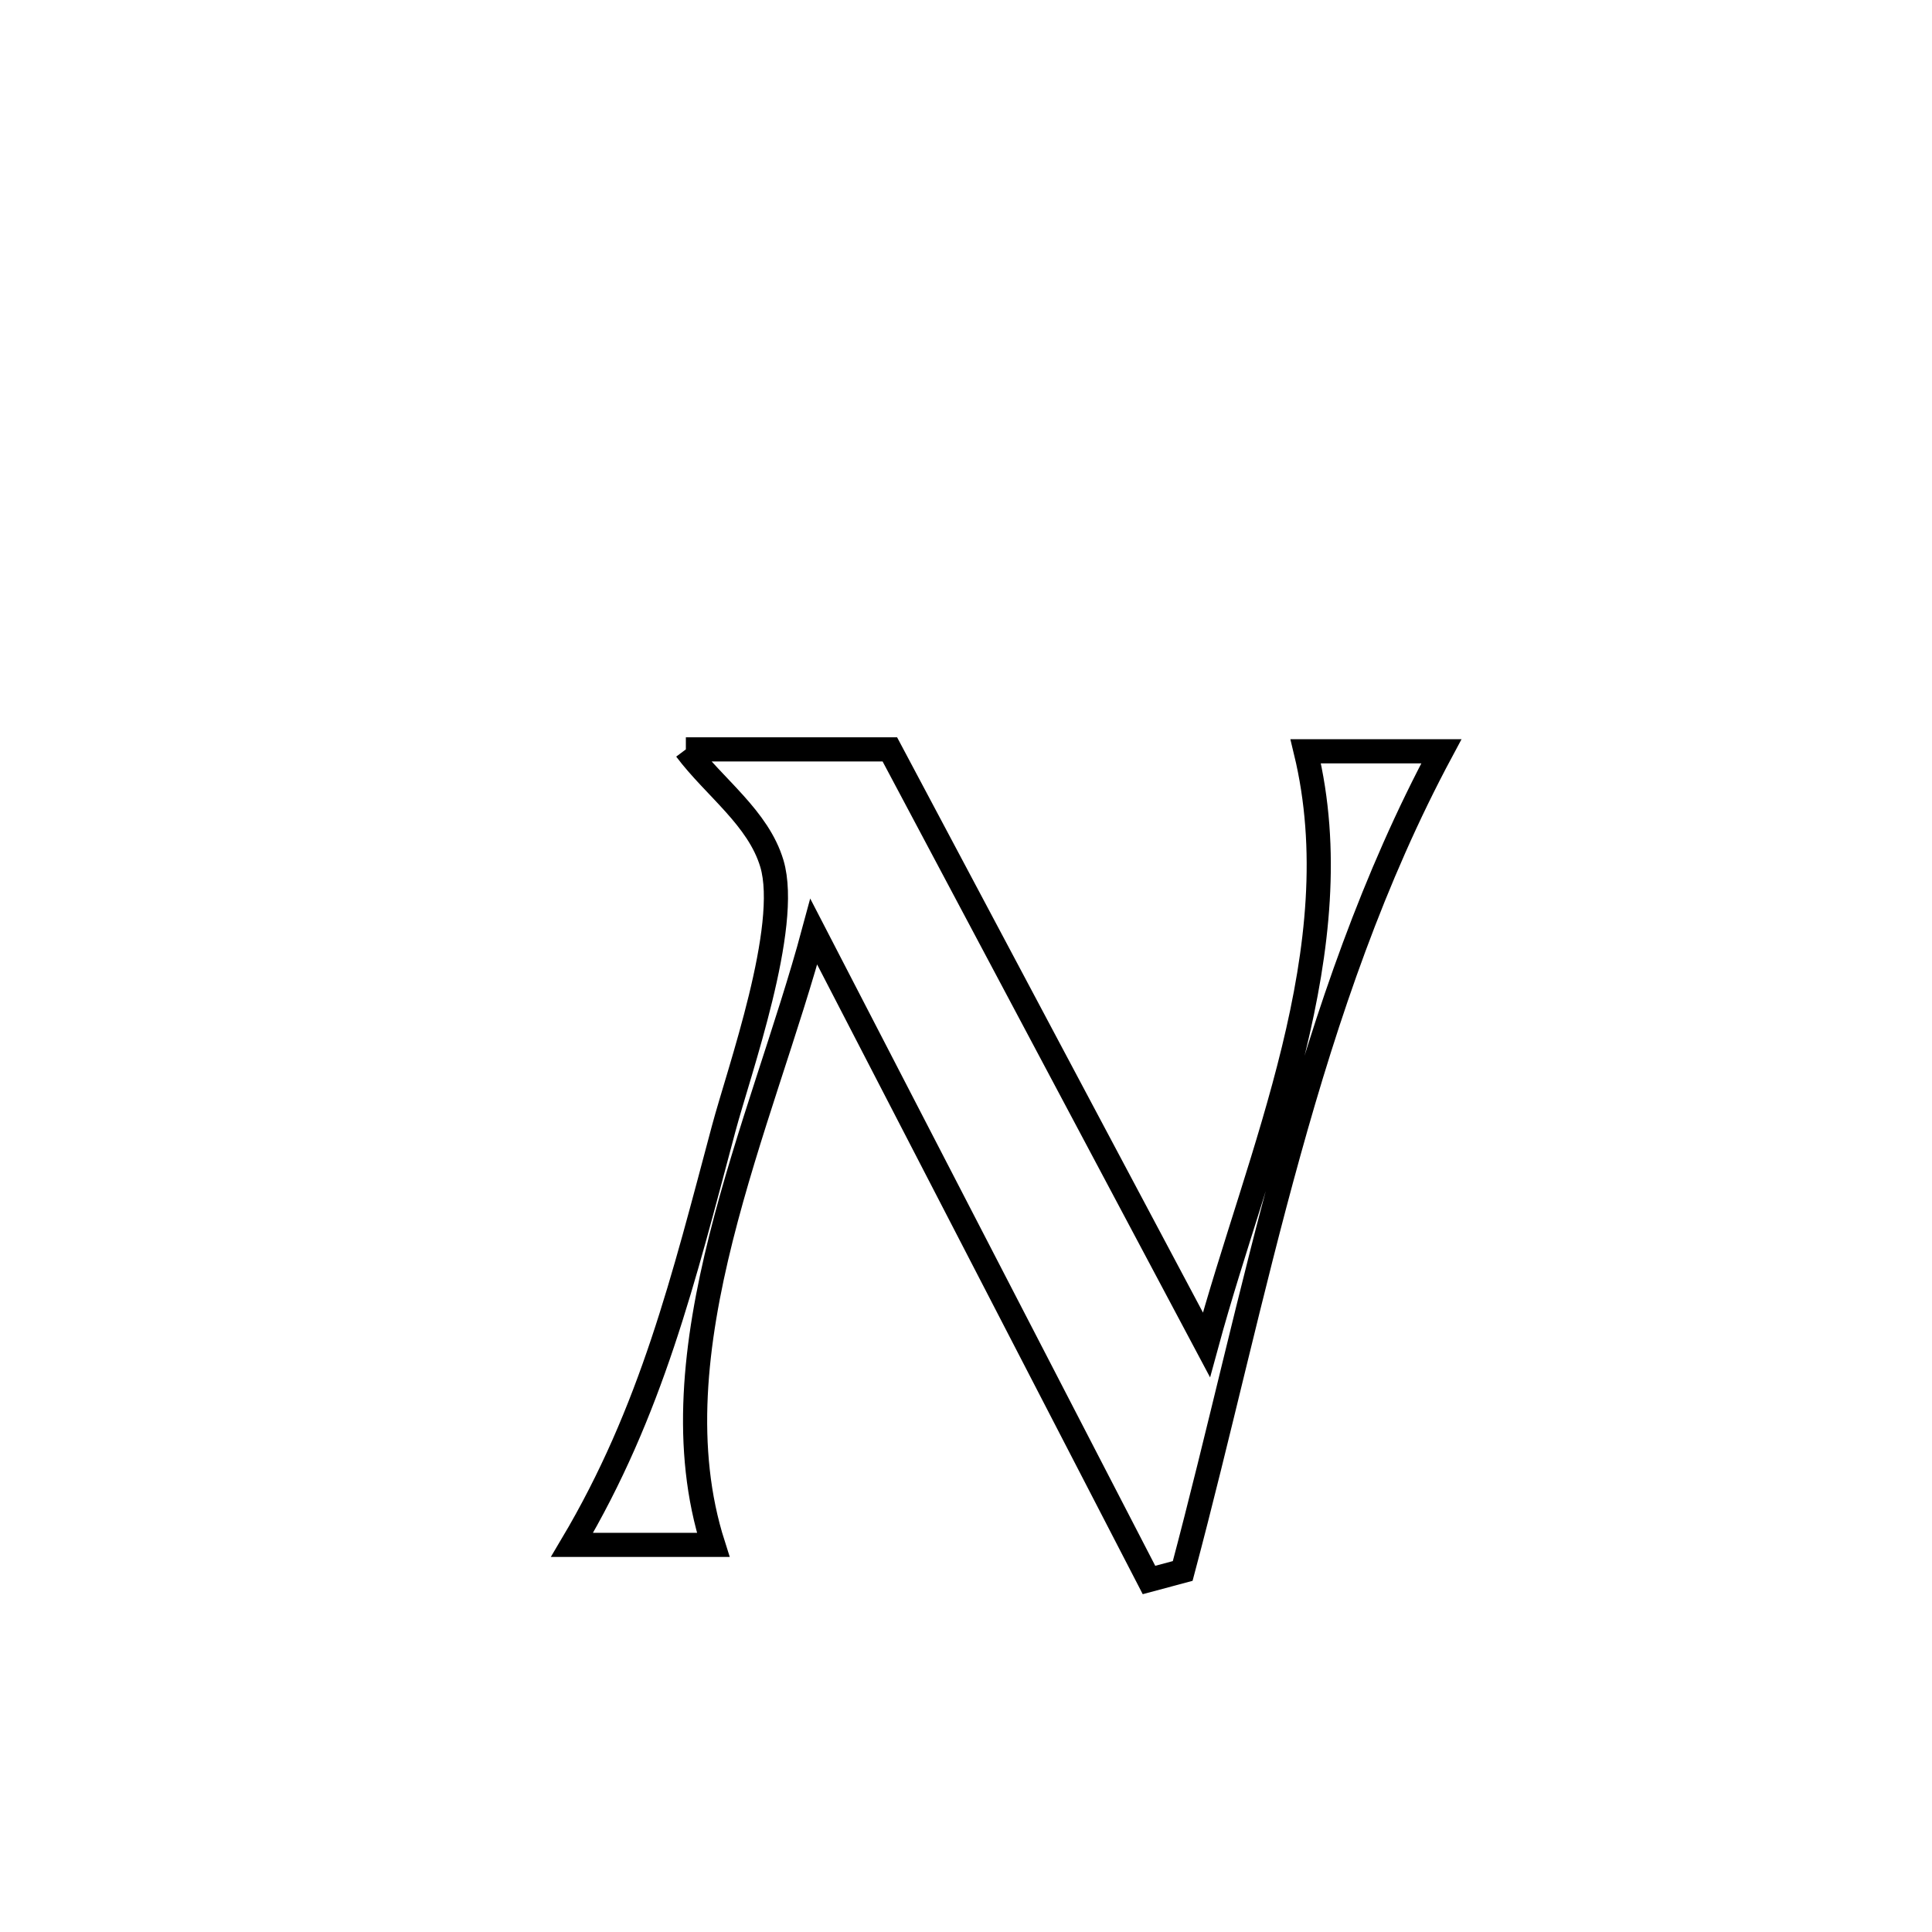 <svg xmlns="http://www.w3.org/2000/svg" viewBox="0.0 0.0 24.0 24.0" height="200px" width="200px"><path fill="none" stroke="black" stroke-width=".3" stroke-opacity="1.0"  filling="0" d="M8.52 9.309 L8.52 9.309 C9.365 9.309 10.209 9.309 11.054 9.309 L11.054 9.309 C11.71 10.542 12.365 11.775 13.02 13.007 C13.676 14.24 14.331 15.473 14.987 16.706 L14.987 16.706 C15.313 15.508 15.769 14.277 16.07 13.039 C16.371 11.801 16.516 10.556 16.22 9.333 L16.22 9.333 C16.782 9.333 17.344 9.333 17.905 9.333 L17.905 9.333 C17.065 10.899 16.488 12.59 16.009 14.317 C15.529 16.044 15.147 17.806 14.692 19.515 L14.692 19.515 C14.553 19.552 14.413 19.589 14.273 19.627 L14.273 19.627 C13.579 18.285 12.885 16.943 12.191 15.601 C11.497 14.258 10.803 12.916 10.109 11.574 L10.109 11.574 C9.788 12.767 9.285 14.072 8.957 15.379 C8.63 16.686 8.478 17.994 8.86 19.191 L8.86 19.191 C8.275 19.191 7.69 19.191 7.106 19.191 L7.106 19.191 C8.094 17.527 8.491 15.886 8.989 14.023 C9.18 13.307 9.821 11.513 9.589 10.729 C9.42 10.161 8.876 9.783 8.52 9.309 L8.52 9.309"></path></svg>